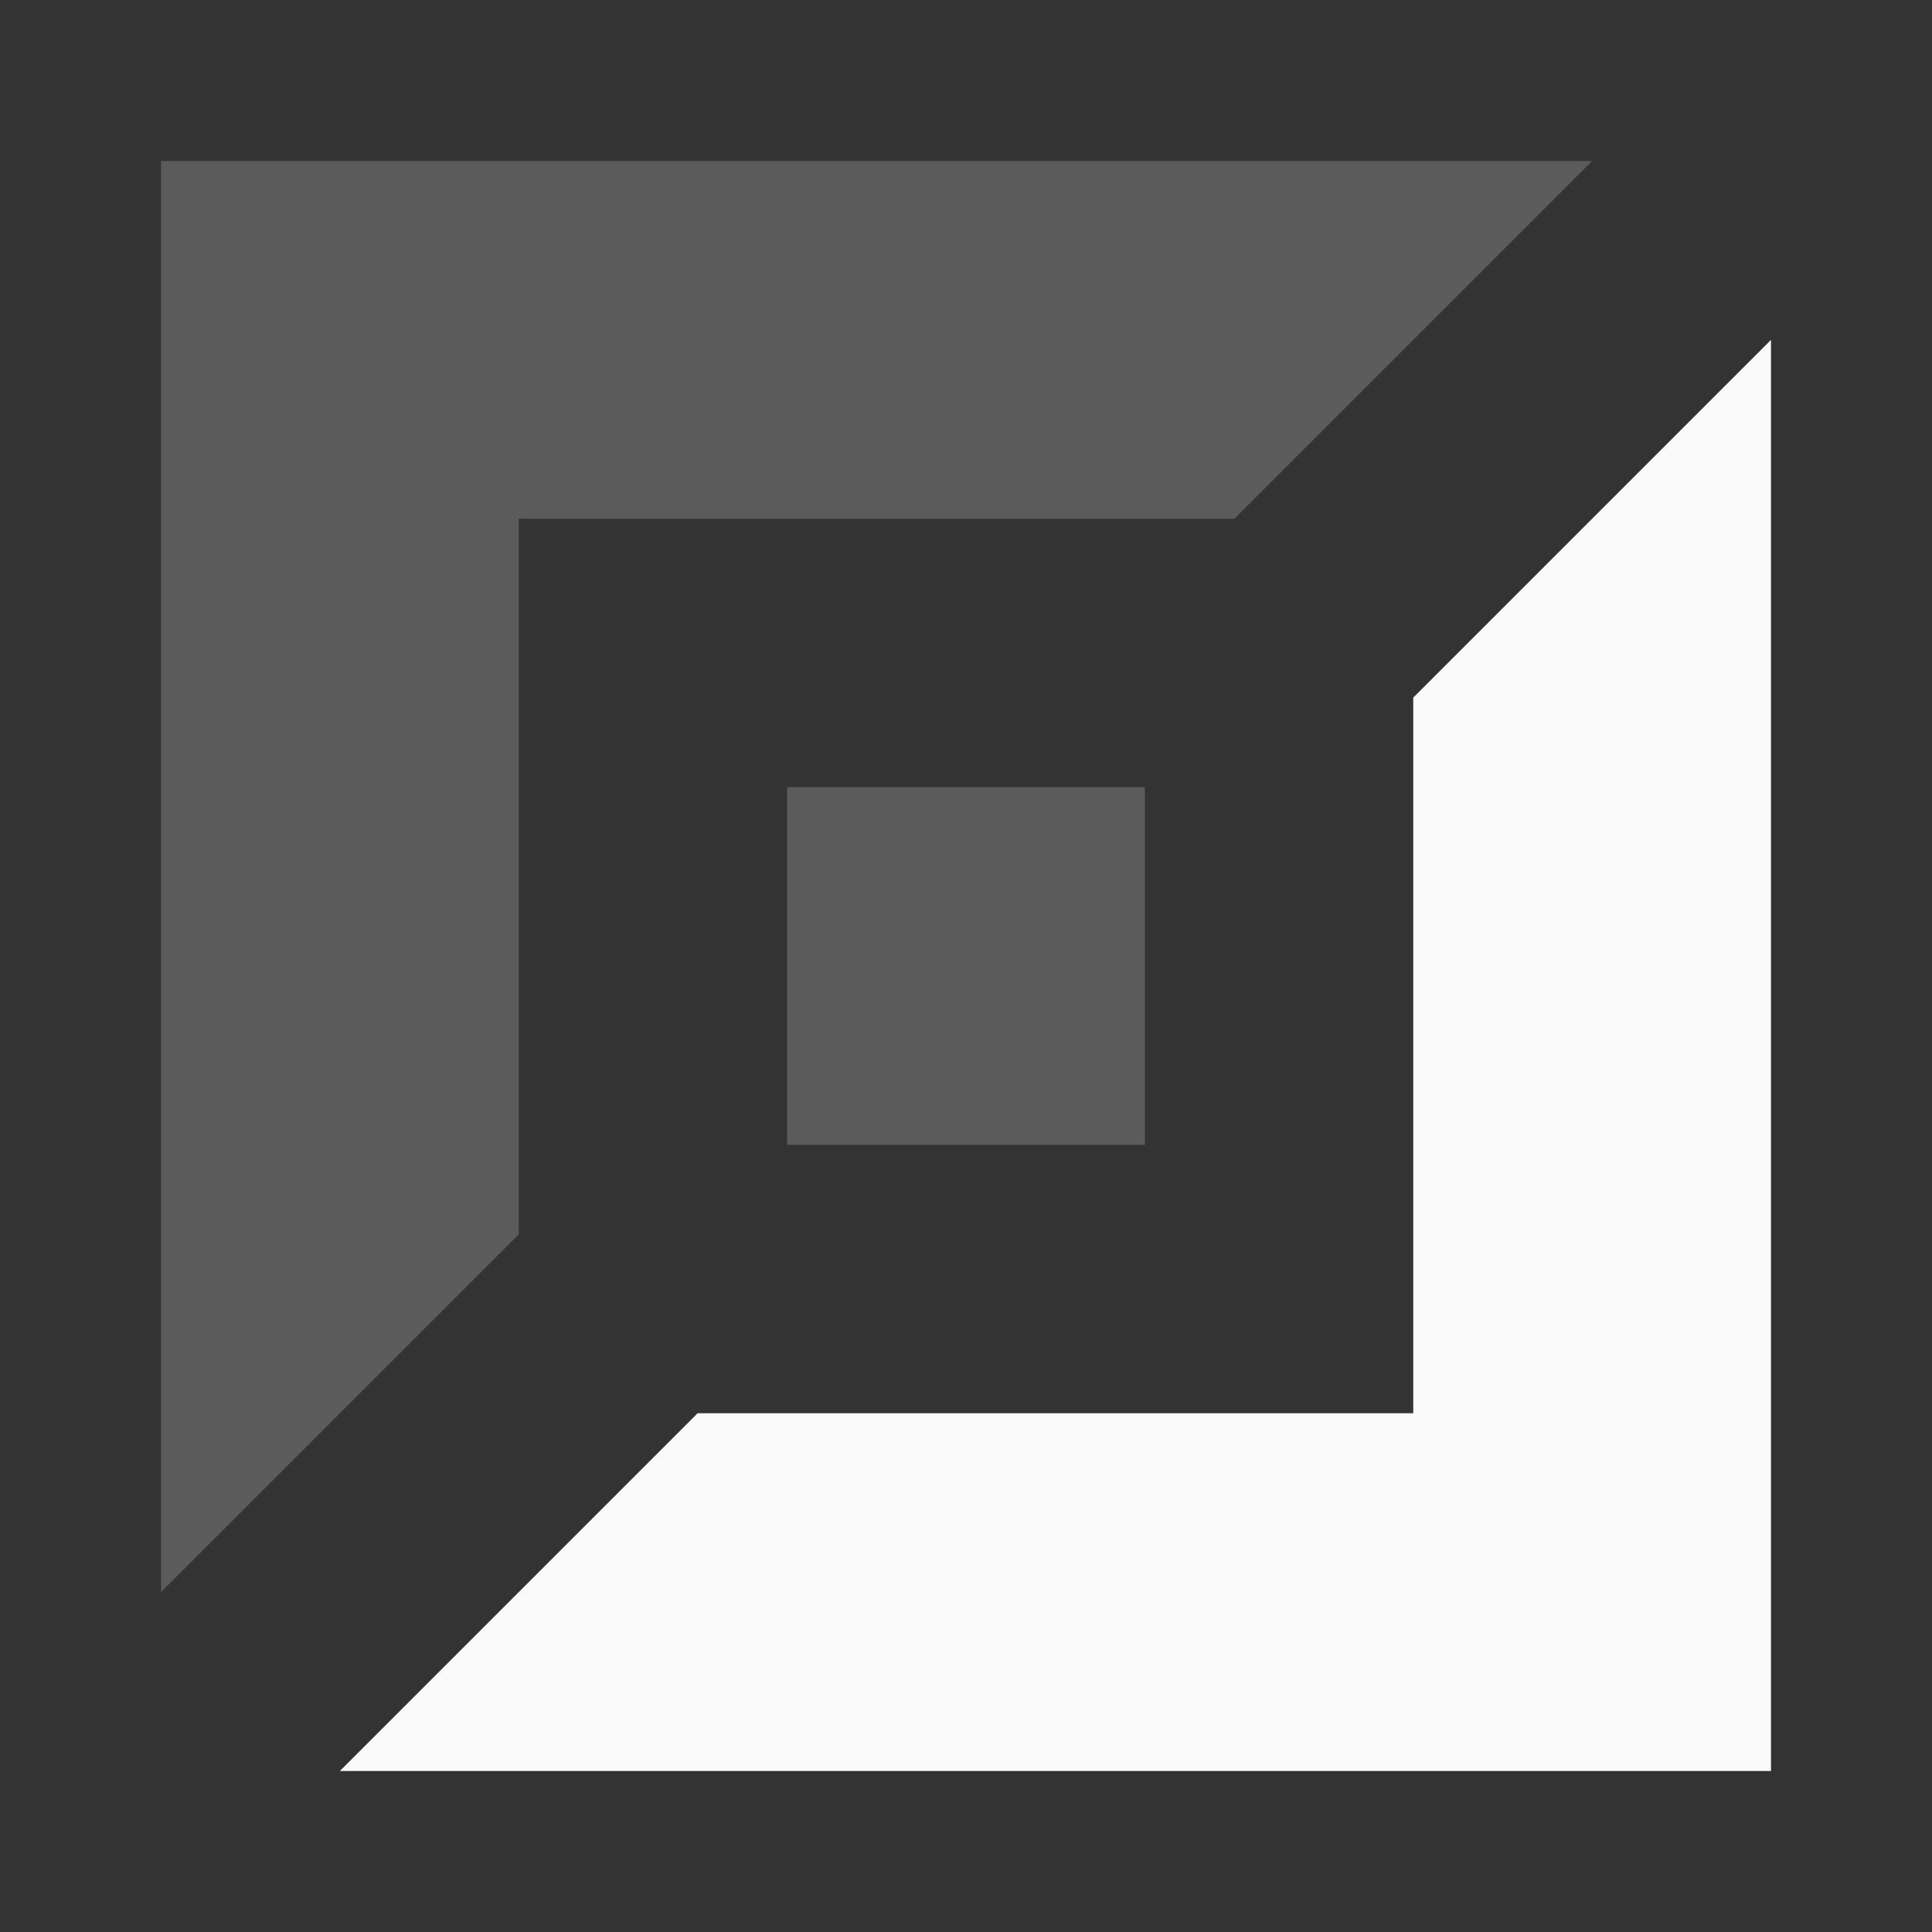 <svg width="12" height="12" viewBox="0 0 12 12" fill="none" xmlns="http://www.w3.org/2000/svg">
<rect x="0" y="0" width="12" height="12" fill="#333333" stroke="none"/>
<path opacity="0.2" d="M9.889 1L7.667 3.222H3.222V7.667L1 9.889V1H9.889Z" fill="#FAFAFA"/>
<path d="M2.111 11L4.333 8.778H8.778V4.333L11 2.111L11 11L2.111 11Z" fill="#FAFAFA"/>
<path opacity="0.2" d="M4.889 4.889H7.111V7.111H4.889V4.889Z" fill="#FAFAFA"/>
</svg>
